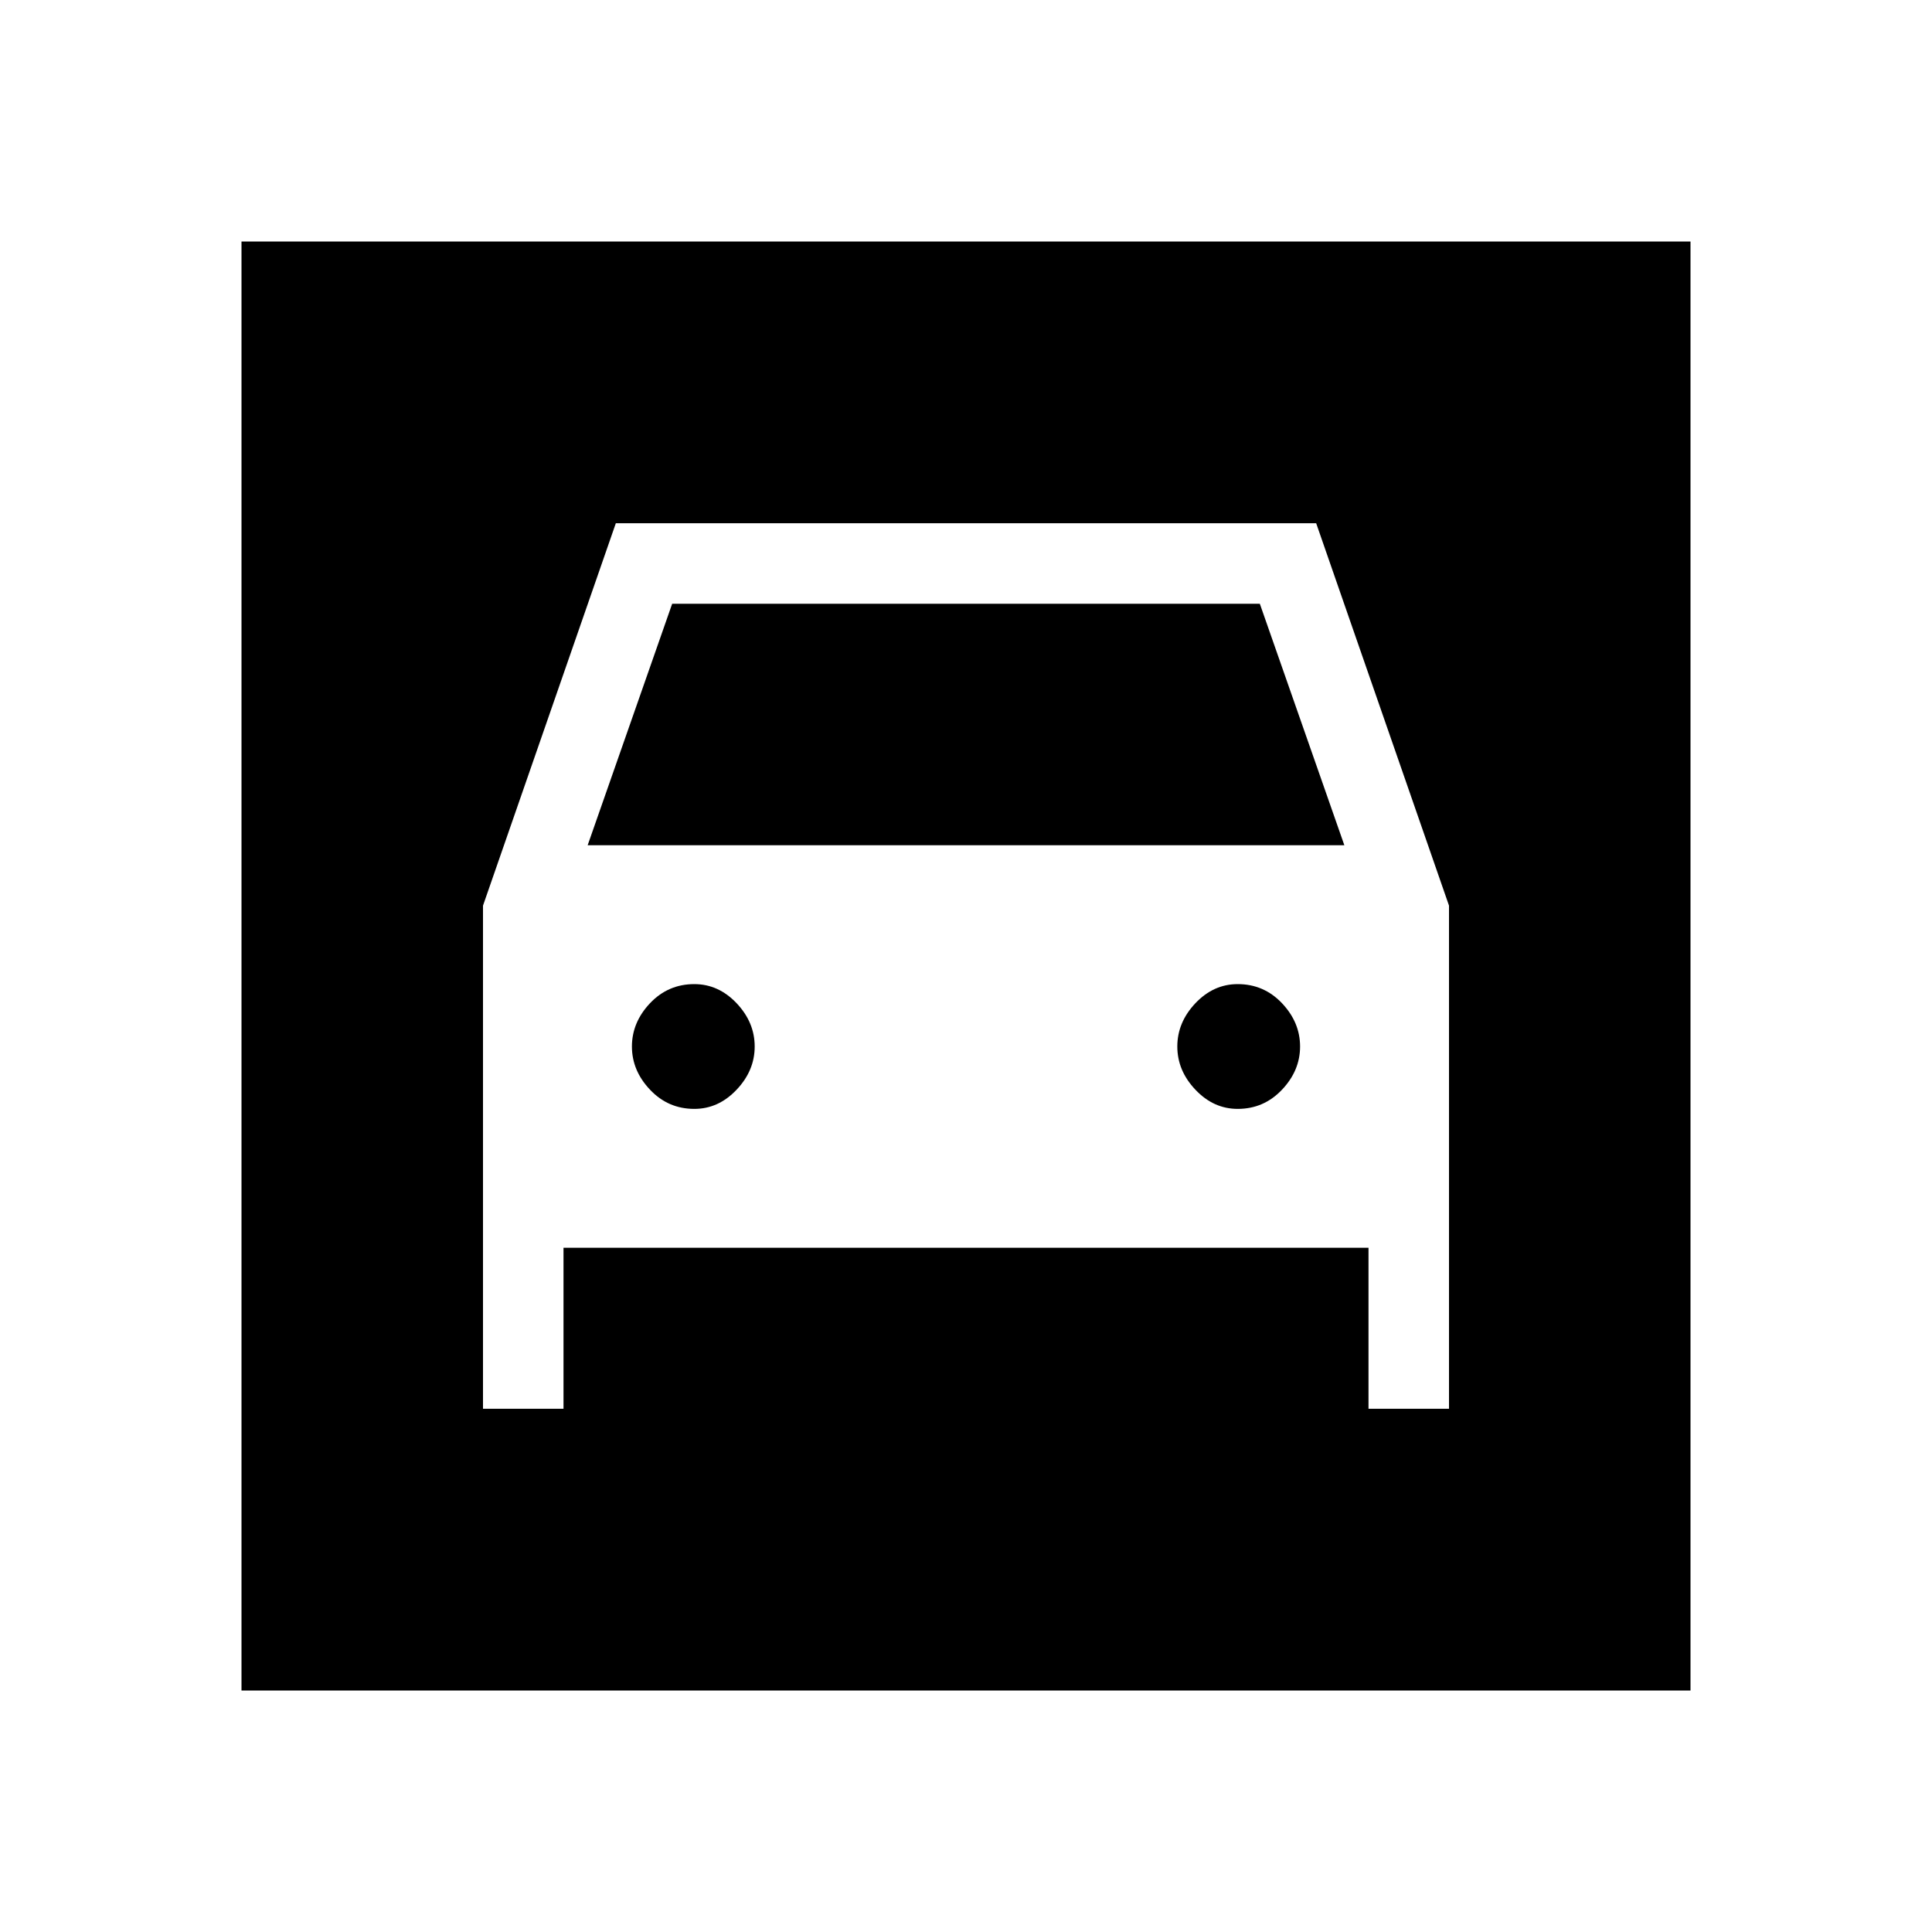 <svg xmlns="http://www.w3.org/2000/svg" height="24" width="24"><path d="M3 21V3h18v18Zm5.625-7.225q-.325 0-.55-.238Q7.85 13.3 7.85 13q0-.3.225-.538.225-.237.55-.237.3 0 .525.237.225.238.225.538 0 .3-.225.537-.225.238-.525.238Zm6.75 0q-.3 0-.525-.238-.225-.237-.225-.537 0-.3.225-.538.225-.237.525-.237.325 0 .55.237.225.238.225.538 0 .3-.225.537-.225.238-.55.238ZM6 17.5h1v-2h10v2h1v-6.25L16.35 6.5h-8.7L6 11.25Zm1.3-7 1.05-3h7.3l1.05 3Z"/></svg>